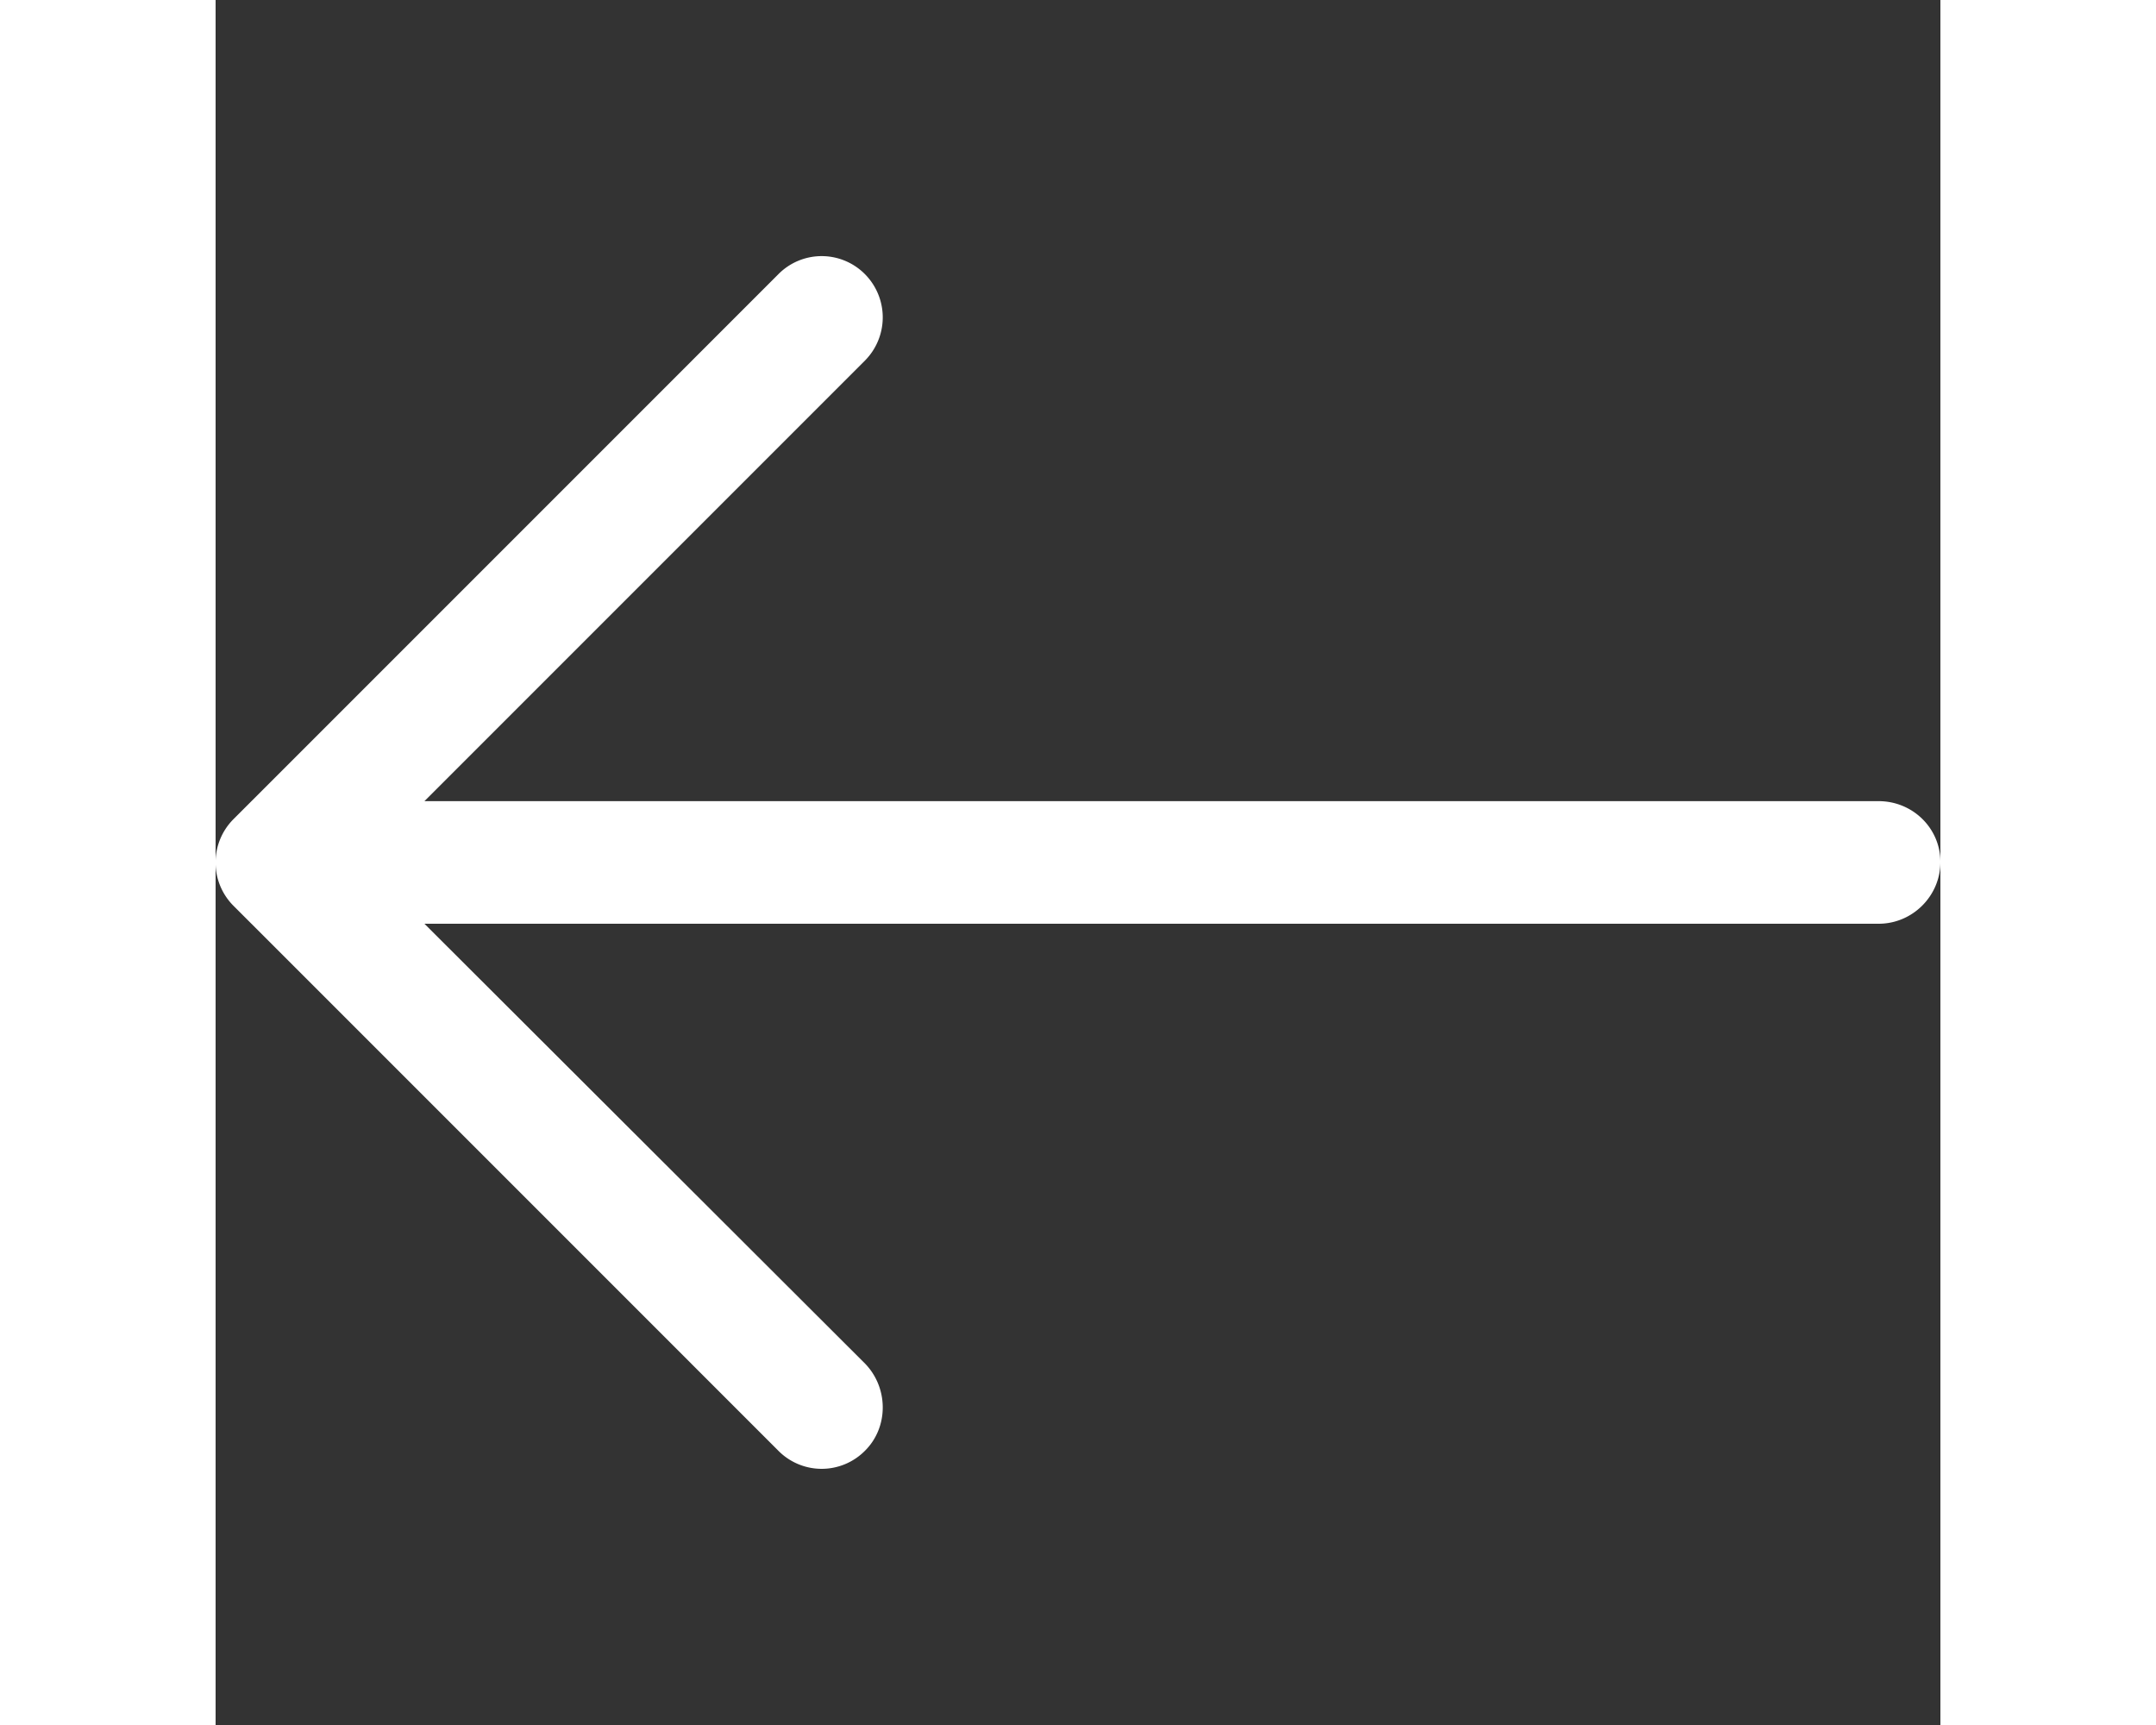 <svg xmlns="http://www.w3.org/2000/svg" width="25" height="20" viewBox="0 0 31.494 31.494"><rect x="0" y="0" width="31.494" height="31.494" fill="#333333" stroke="none"/><path xmlns="http://www.w3.org/2000/svg" d="M10.273 5.009a1.112 1.112 0 011.587 0 1.12 1.12 0 010 1.571l-8.047 8.047h26.554c.619 0 1.127.492 1.127 1.111s-.508 1.127-1.127 1.127H3.813l8.047 8.032c.429.444.429 1.159 0 1.587a1.112 1.112 0 01-1.587 0L.321 16.532a1.12 1.12 0 010-1.571l9.952-9.952z" fill="#fff" data-original="#1e201d"/></svg>